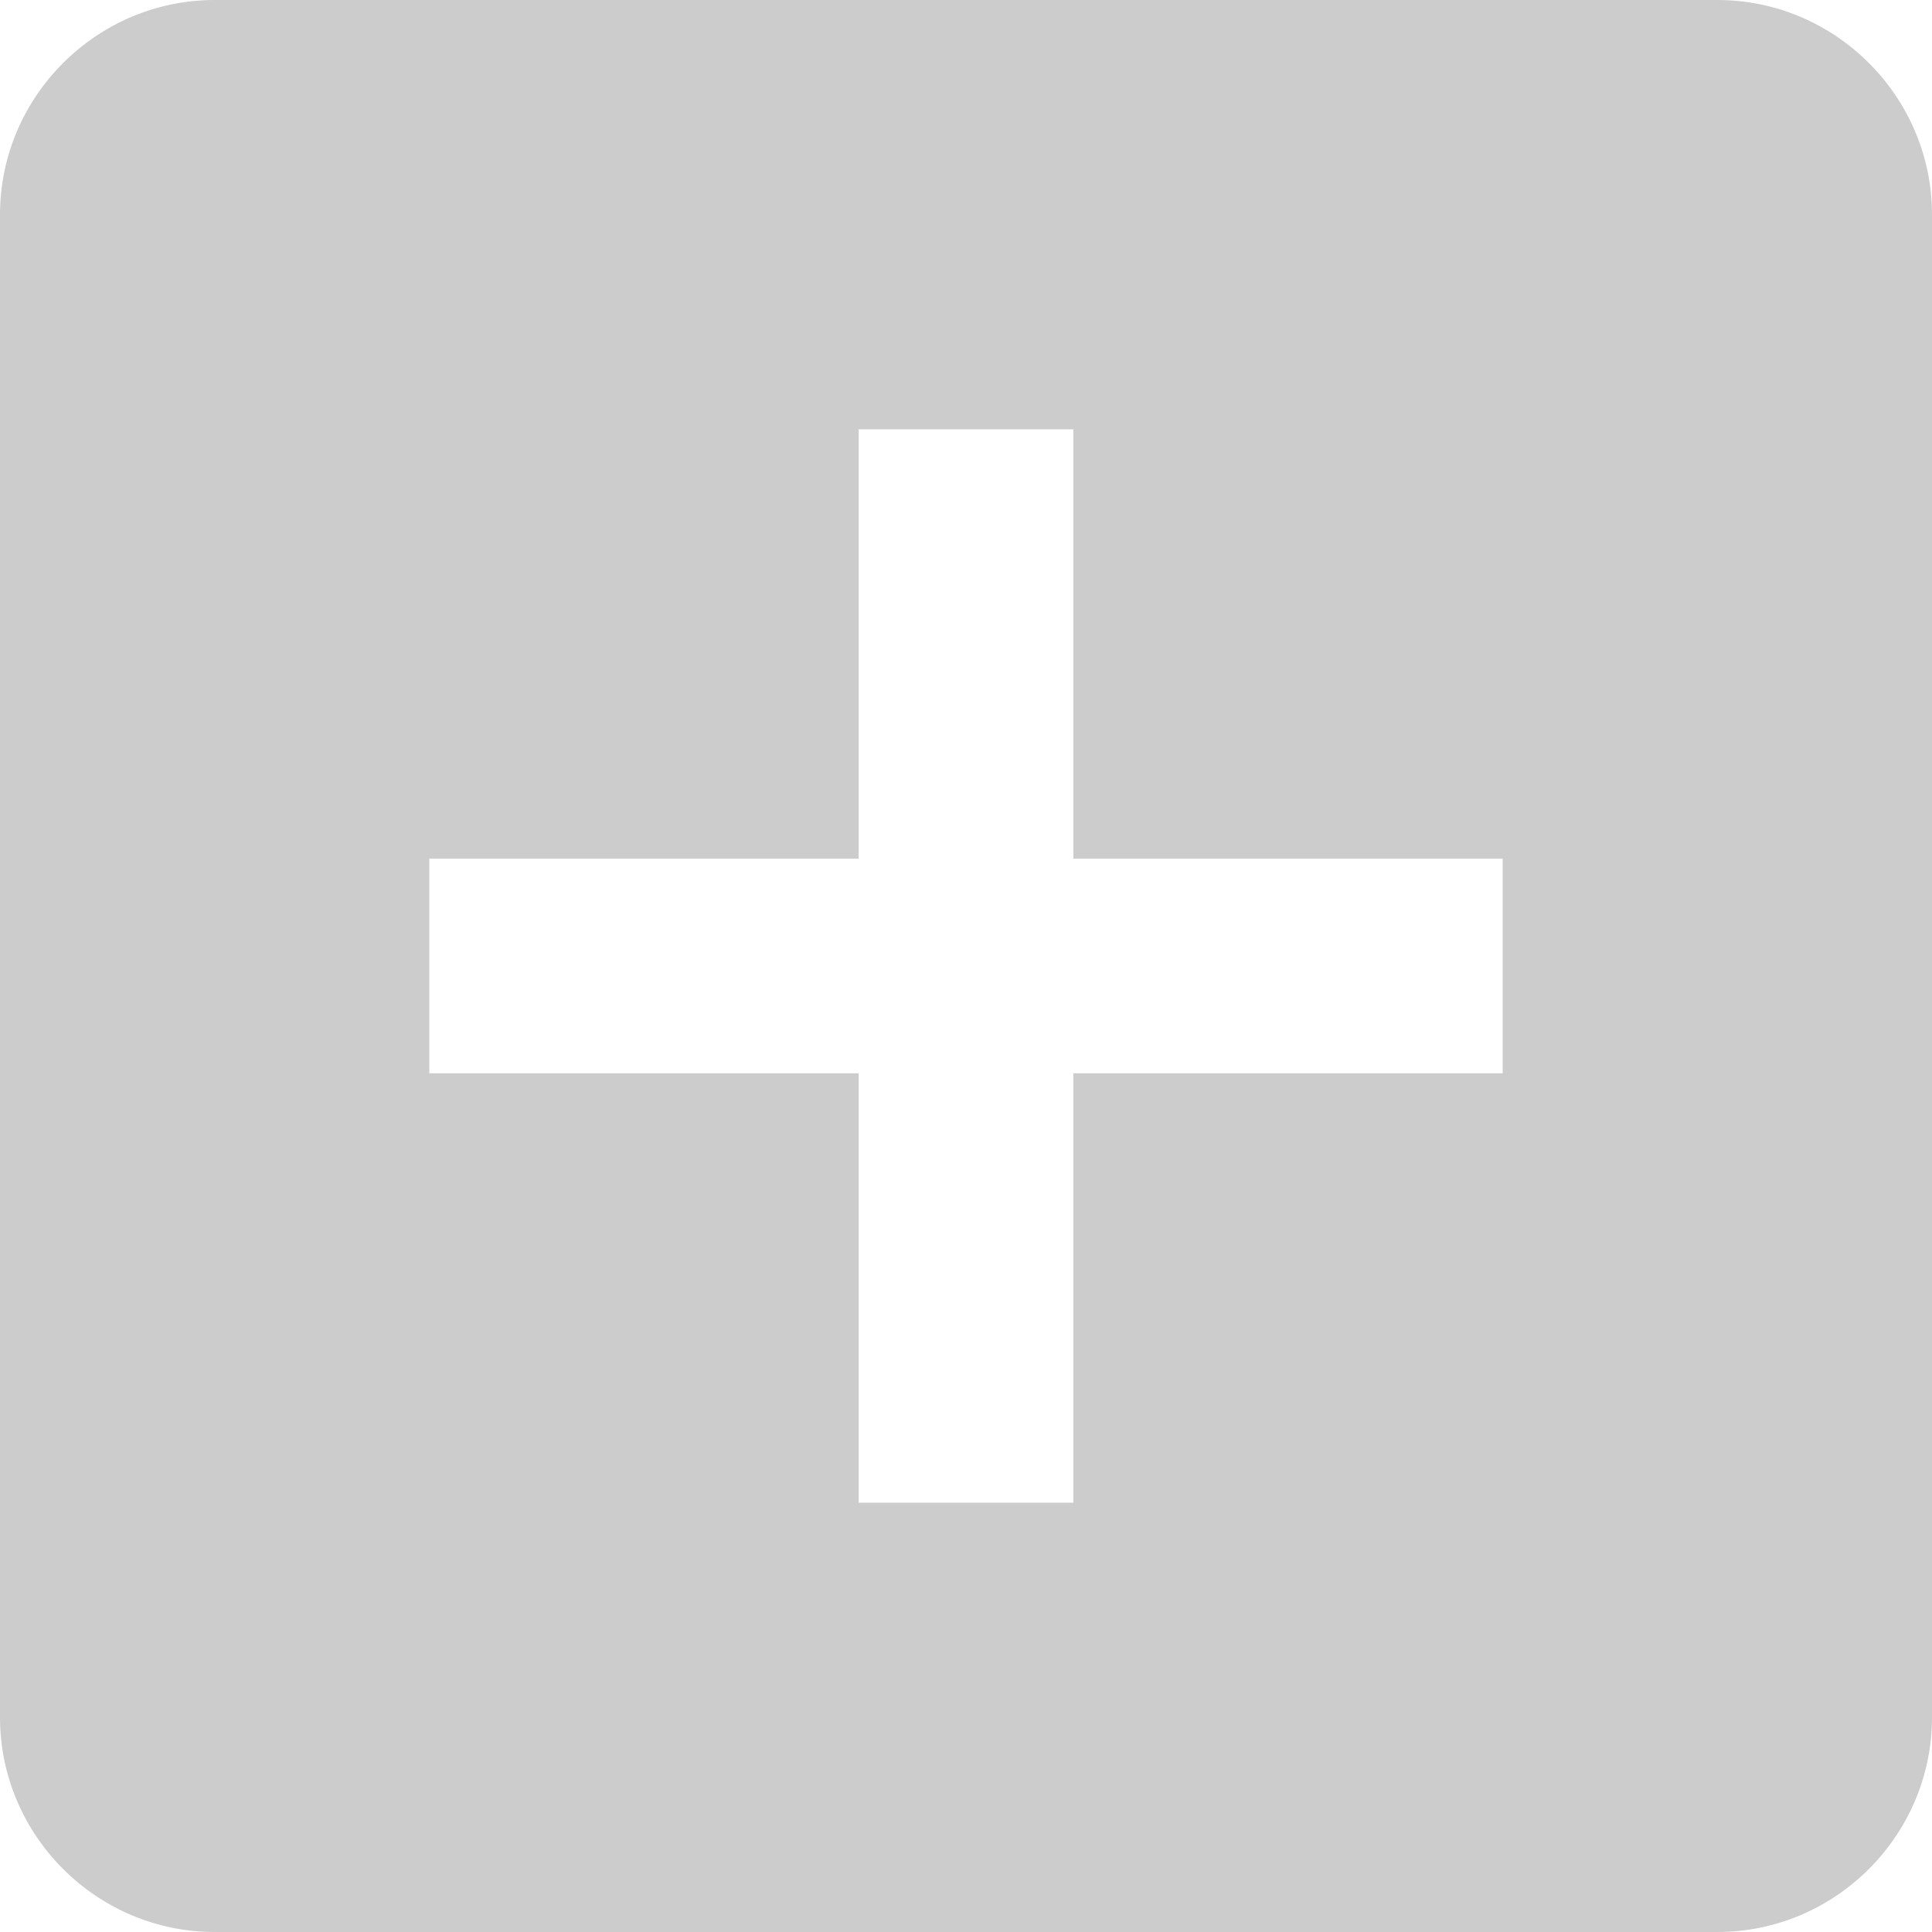 <svg xmlns="http://www.w3.org/2000/svg" xmlns:svg="http://www.w3.org/2000/svg" id="Capa_1" width="459" height="459" x="0" style="enable-background:new 0 0 459 459" y="0" version="1.1" viewBox="0 0 459 459" xml:space="preserve"><g id="g3" style="fill:#ccc"><g id="add-box" style="fill:#ccc"><path id="path6" d="M408,0H51C22.95,0,0,22.95,0,51v357c0,28.05,22.95,51,51,51h357c28.05,0,51-22.95,51-51V51C459,22.95,436.05,0,408,0z M357,255H255v102h-51V255H102v-51h102V102h51v102h102V255z" style="fill:#ccc"/></g></g></svg>